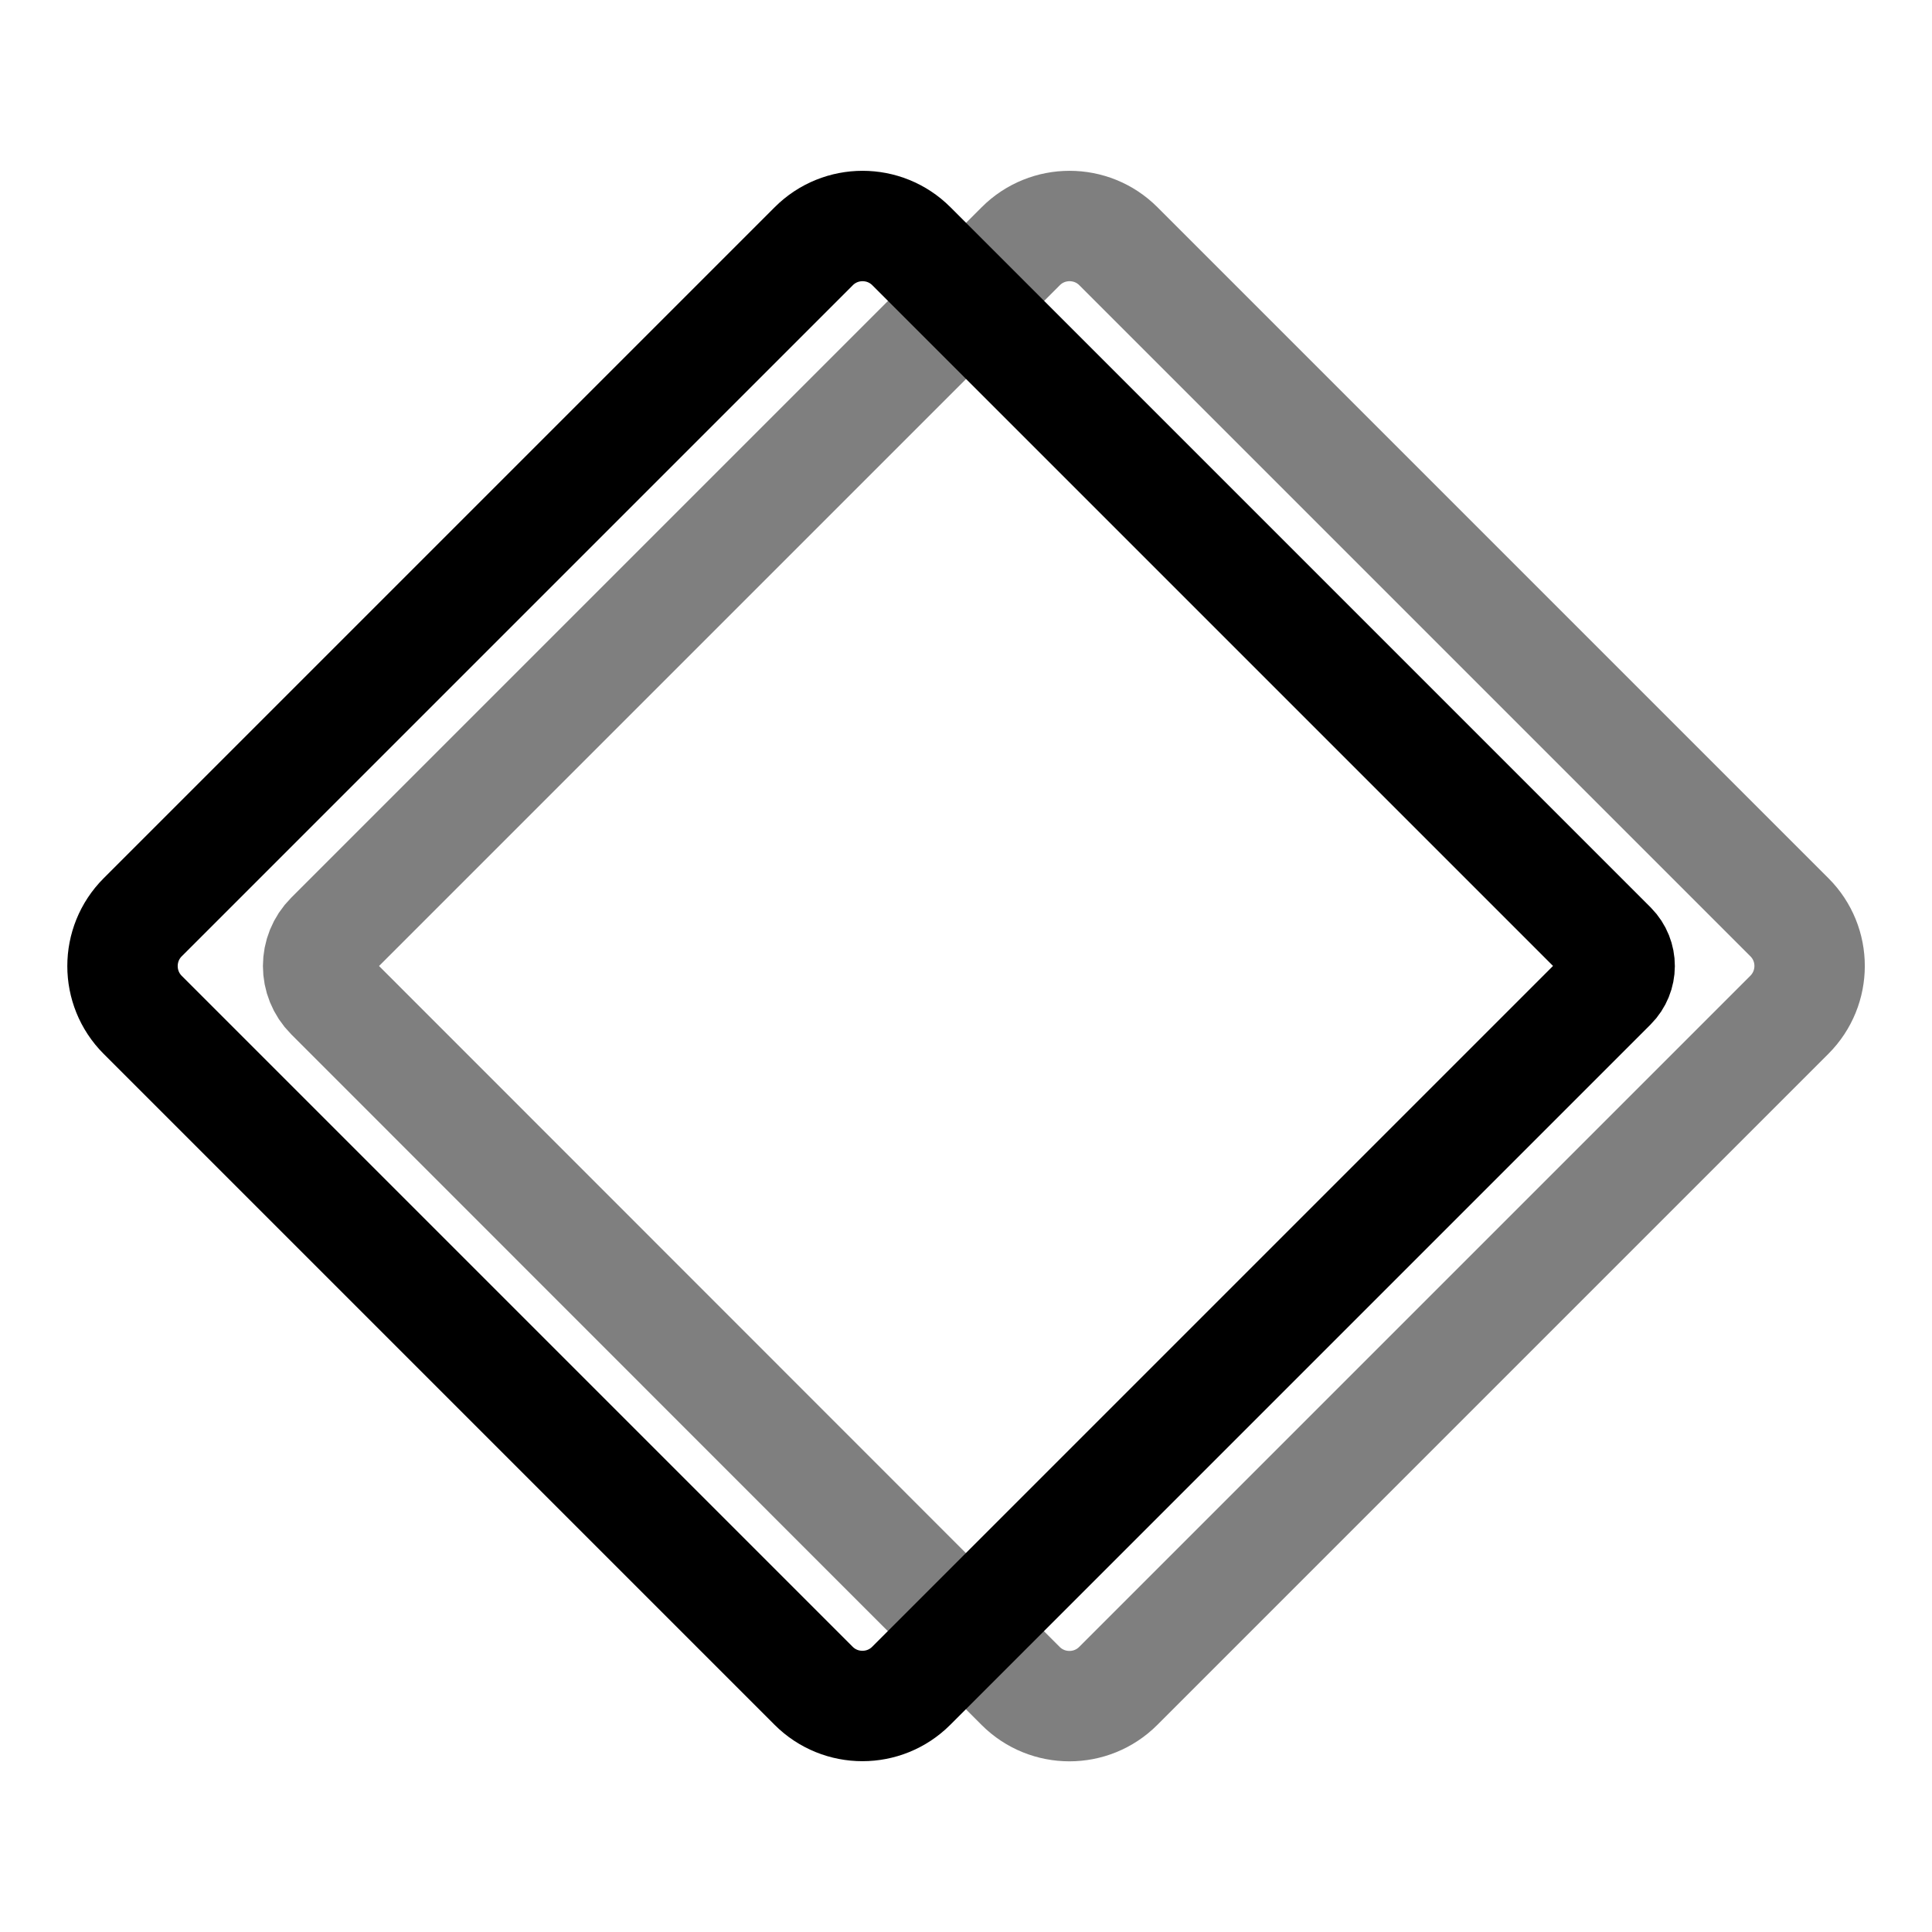 <?xml version="1.0" encoding="utf-8"?>
<!-- Generator: Adobe Illustrator 24.1.0, SVG Export Plug-In . SVG Version: 6.00 Build 0)  -->
<svg version="1.1" id="Layer_1" xmlns="http://www.w3.org/2000/svg" xmlns:xlink="http://www.w3.org/1999/xlink" x="0px" y="0px"
	 viewBox="20 20 140 140" style="enable-background:new 0 0 180 180;" xml:space="preserve">
<style type="text/css">
	.st1,
	.st2{
		fill:none;
		stroke:#000;
		stroke-width:8;
		stroke-linecap:round;
		stroke-linejoin:round;
		stroke-miterlimit:10;
		transform: translateX(-3px);
	}
	.st2{
		transform: translateX(3px);
		opacity: .5;
	}
	.st3{fill:none;stroke:blue;stroke-width:6
;stroke-linecap:round;stroke-linejoin:round;stroke-miterlimit:10; transform: translateX(7.5px); opacity: .2}
</style>
	<path class="st2" d="M149.66,93.54l-48.63,48.63c-1.95,1.95-5.12,1.95-7.07,0L43.93,92.12c-1.17-1.17-1.17-3.07,0-4.24l50.04-50.04
		c1.95-1.95,5.12-1.95,7.07,0l48.63,48.63C151.62,88.42,151.62,91.58,149.66,93.54z"/>
	<path class="st1" d="M136.78,91.41l-50.75,50.75c-1.95,1.95-5.12,1.95-7.07,0L30.34,93.54c-1.95-1.95-1.95-5.12,0-7.07l48.63-48.63
		c1.95-1.95,5.12-1.95,7.07,0l50.75,50.75C137.56,89.37,137.56,90.63,136.78,91.41z"/>
</svg>

